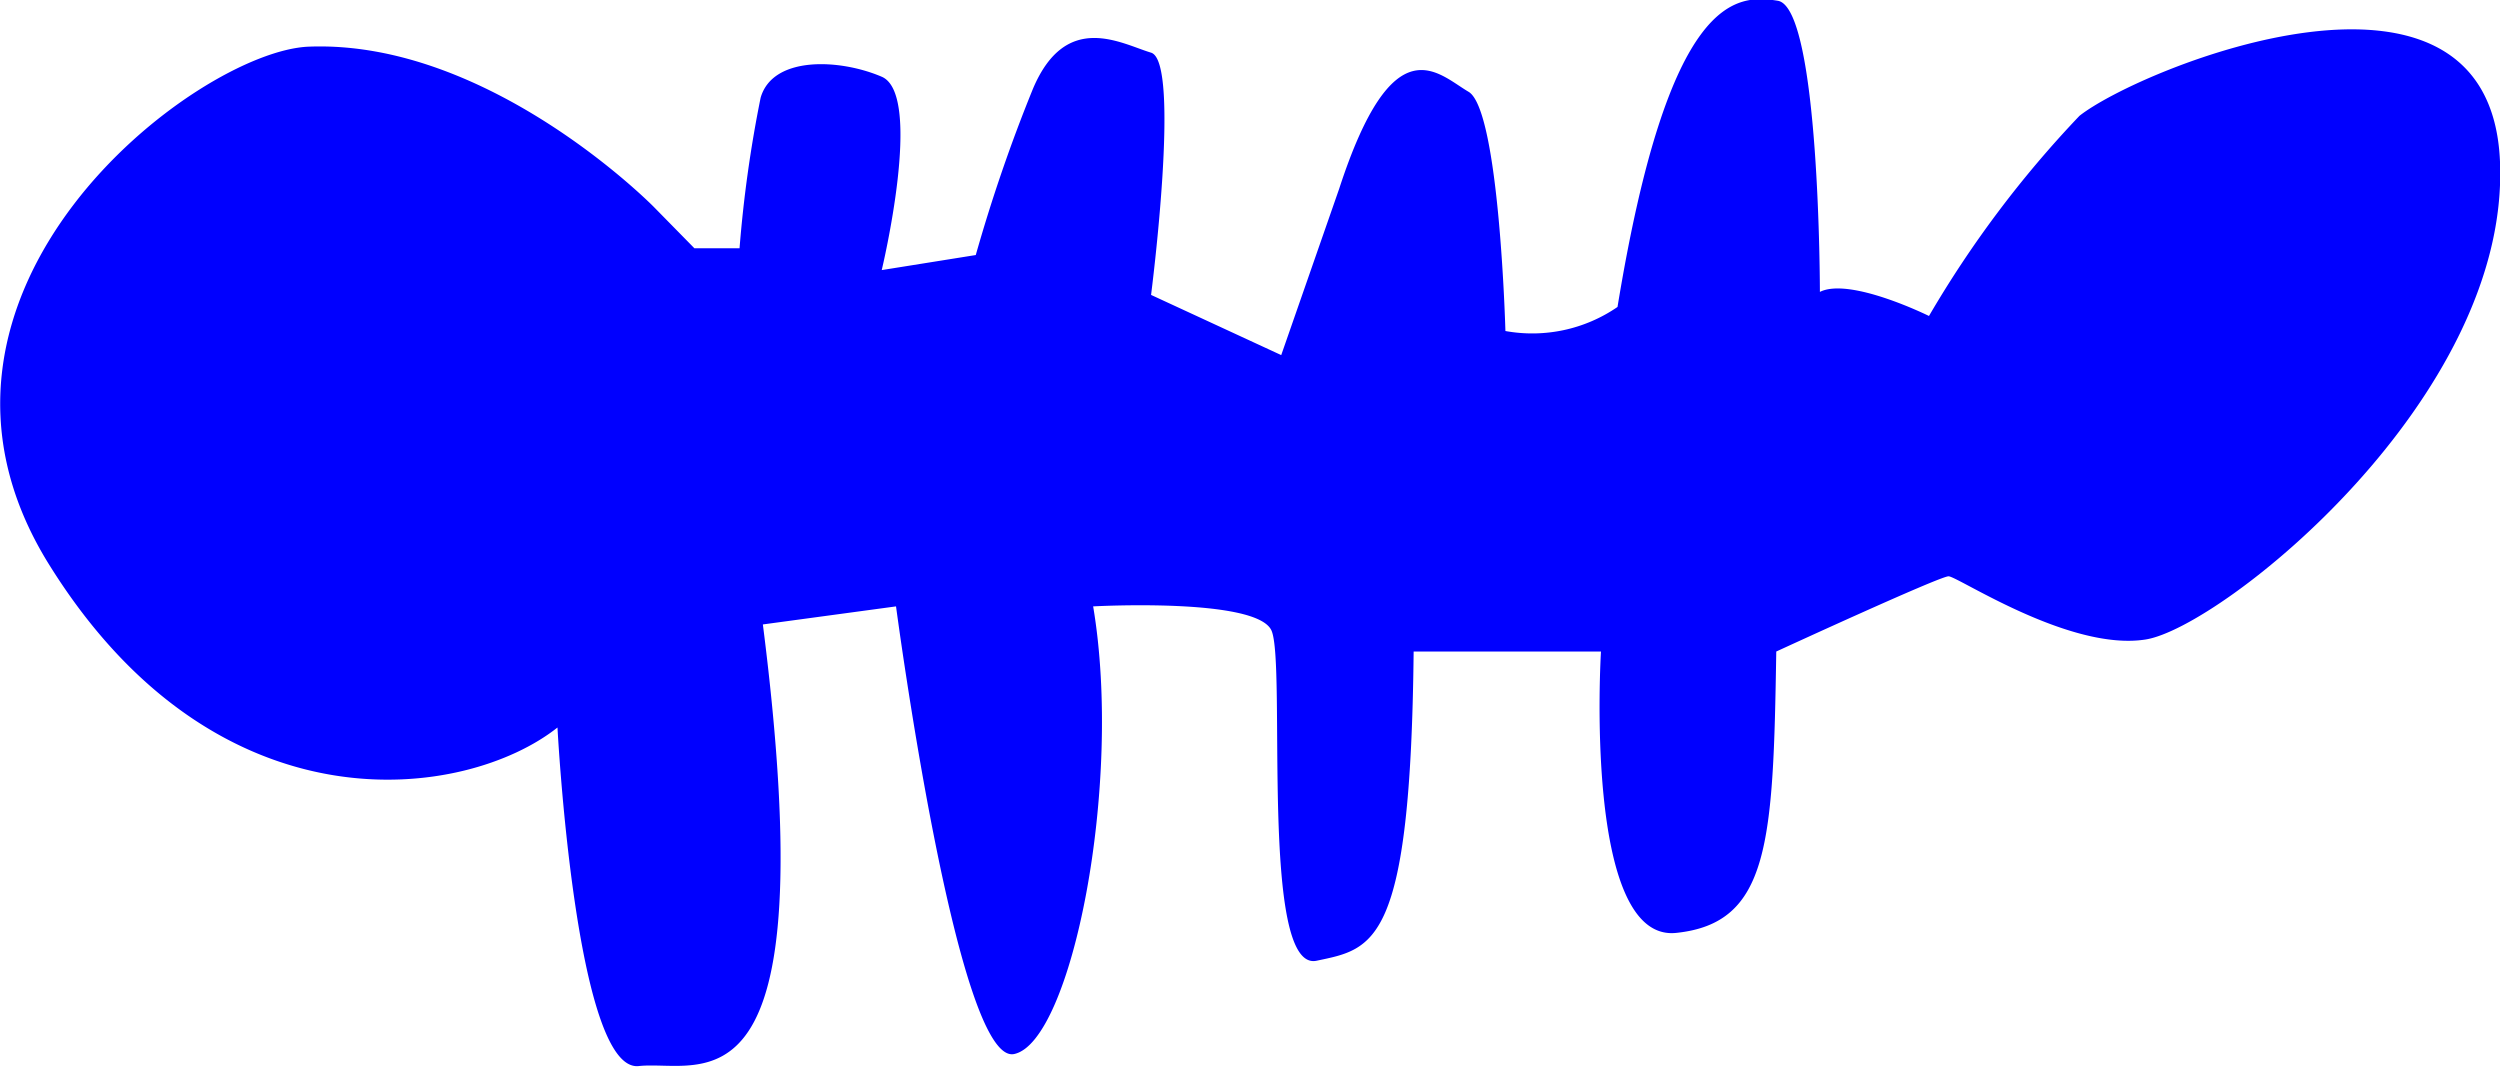 <svg id="Ebene_1" data-name="Ebene 1" xmlns="http://www.w3.org/2000/svg" viewBox="0 0 33.23 14.18"><defs><style>.cls-1{fill:blue;}</style></defs><title>manifestation</title><path class="cls-1" d="M18.33,20.46s-2.18-2.22-4.58-2.13c-1.49.05-5.71,3.26-3.46,6.88s5.55,3.13,6.76,2.17c0,0,.24,4.59,1.08,4.5s2.5.81,1.65-5.87l1.77-.24s.81,6.11,1.57,5.95,1.45-3.58,1.05-5.95c0,0,2.17-.12,2.37.32s-.16,4.55.6,4.39,1.25-.2,1.29-4.11l2.49,0s-.24,3.87,1,3.74,1.29-1.2,1.33-3.74c0,0,2.17-1,2.29-1s1.61,1,2.62.84S43,23,42.87,19.86s-4.78-1.25-5.59-.61a14.33,14.33,0,0,0-2,2.66s-1.05-.52-1.45-.32c0,0,0-3.78-.56-3.87s-1.45-.08-2.13,4.07a2,2,0,0,1-1.49.32s-.08-2.94-.49-3.18-1-.92-1.72,1.29l-.77,2.21-1.73-.8s.4-3.1,0-3.22-1.13-.56-1.57.48a21.17,21.17,0,0,0-.76,2.21l-1.25.2s.56-2.33,0-2.57-1.45-.28-1.61.28a16.76,16.76,0,0,0-.28,2h-.6Z" transform="translate(-9.64 -17.71)"/></svg>